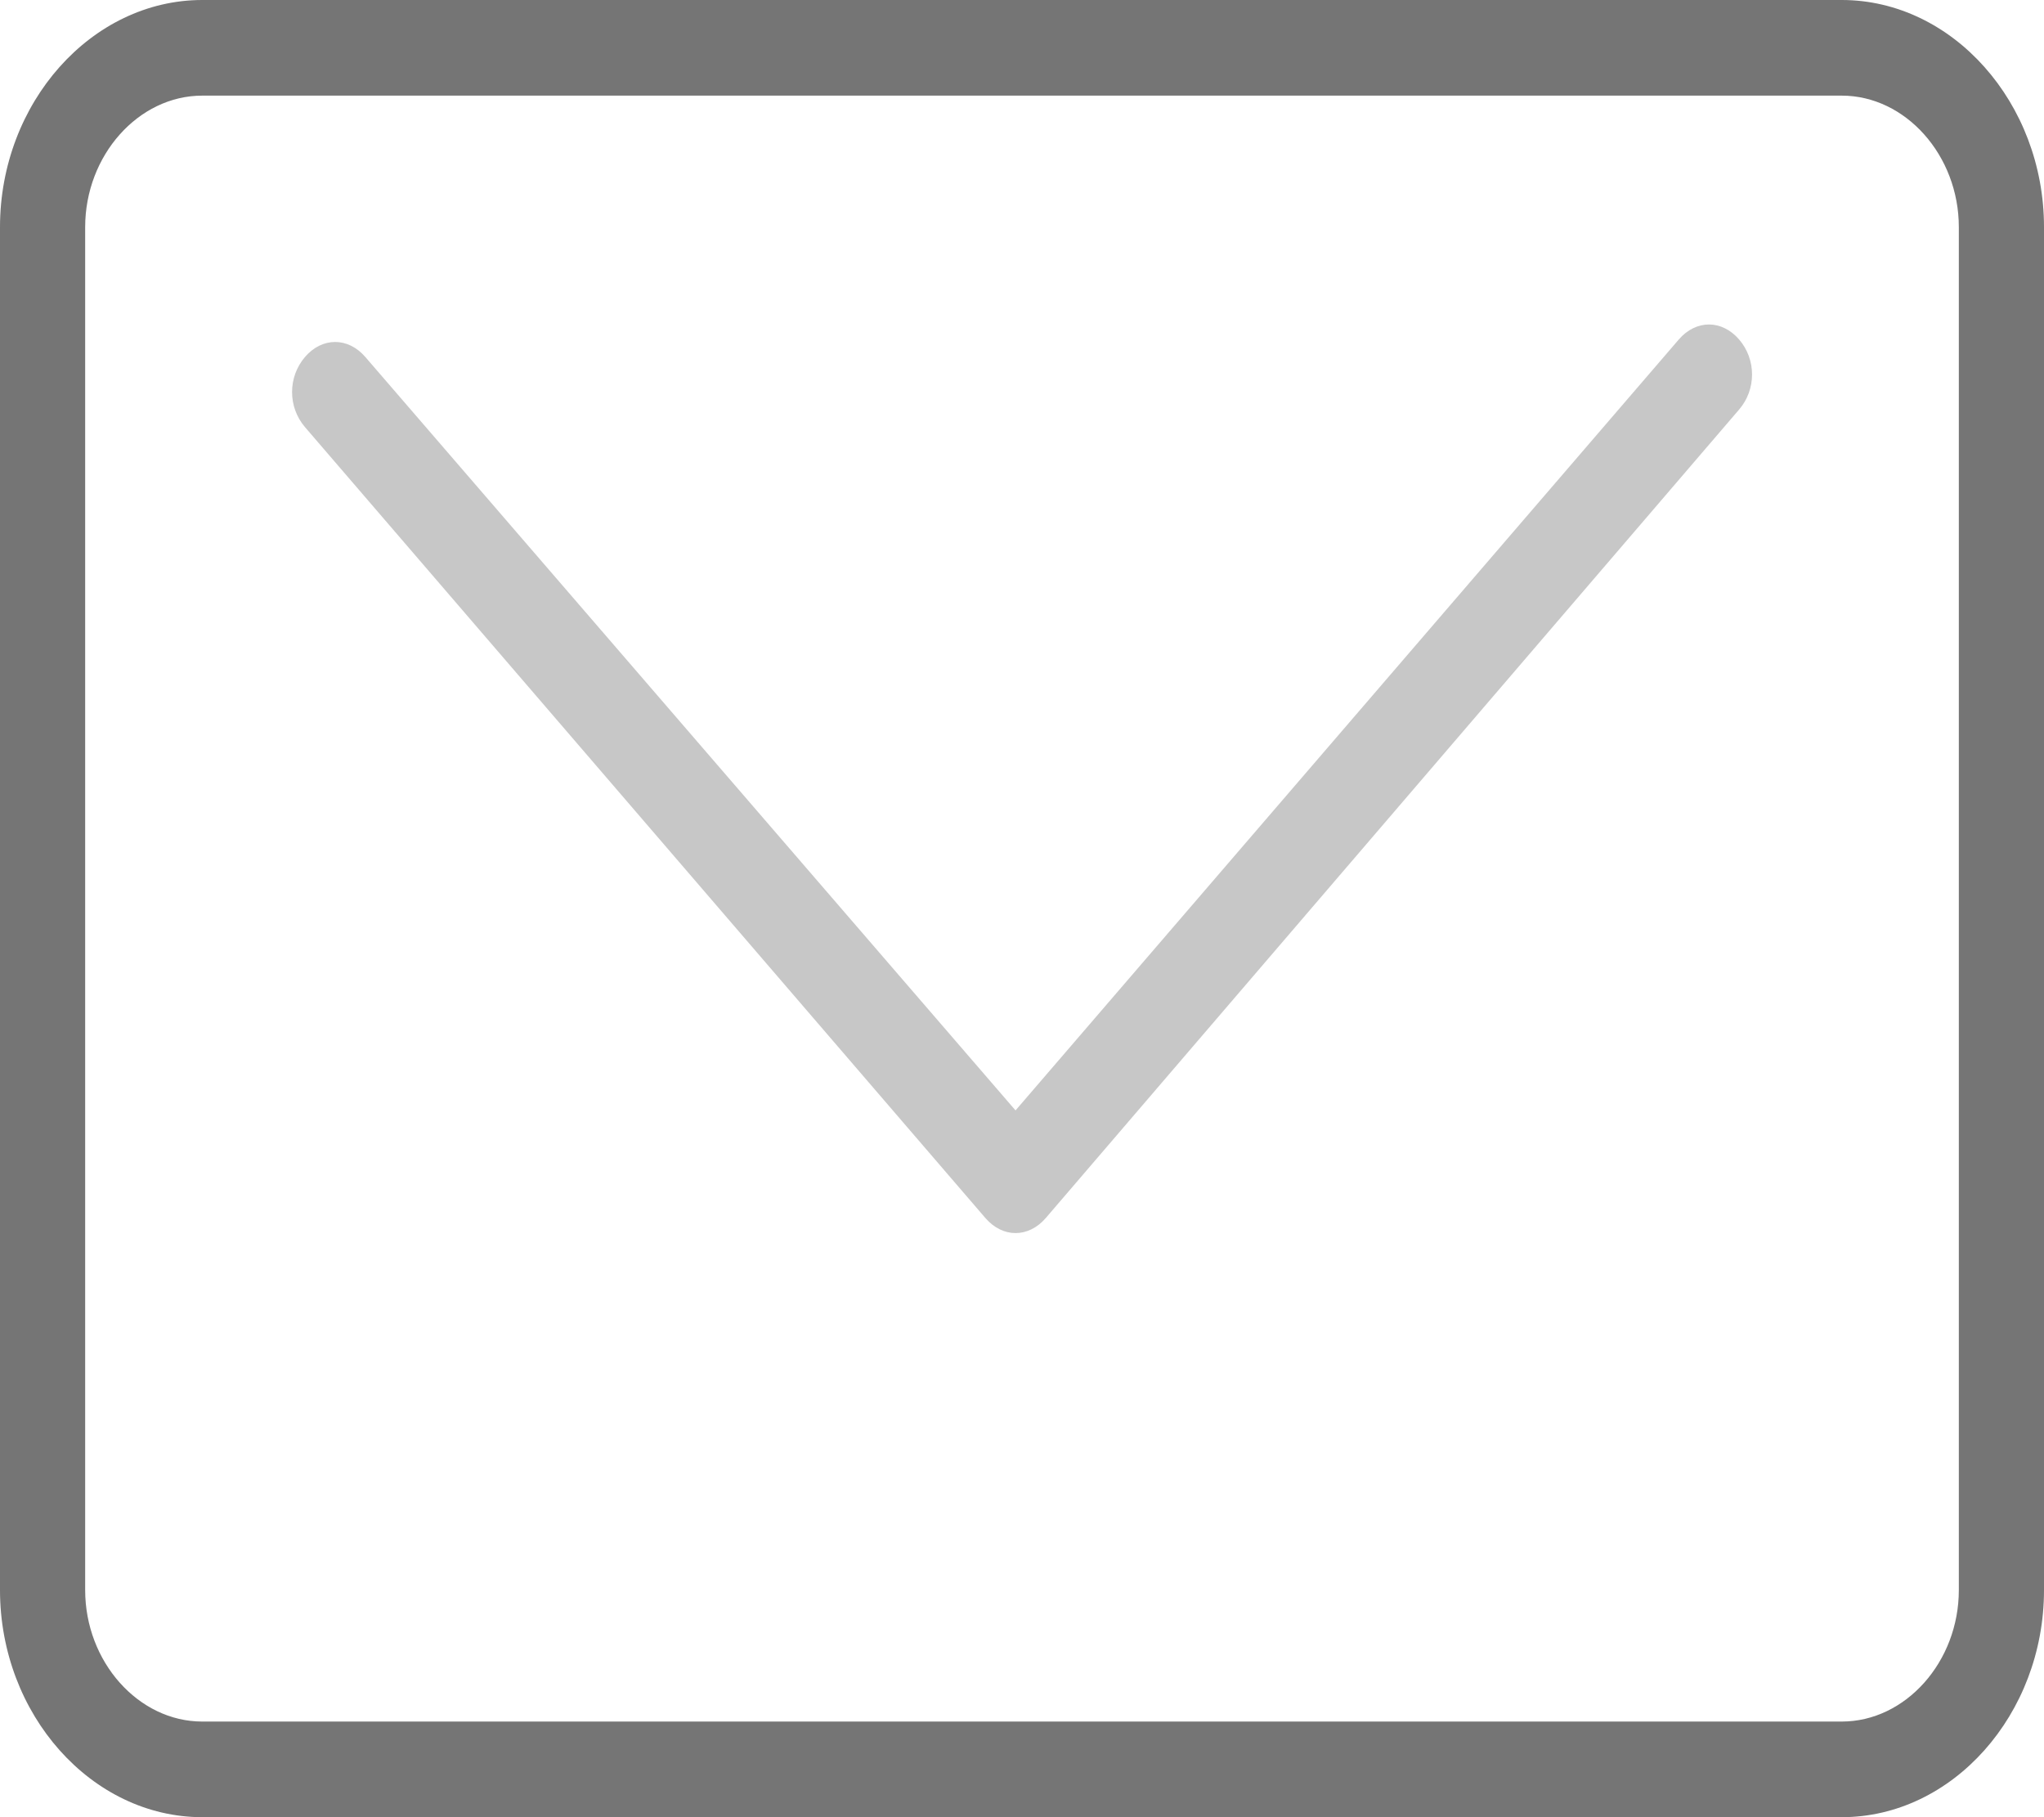 <svg width="18" height="16" viewBox="0 0 18 16" fill="none" xmlns="http://www.w3.org/2000/svg">
<path d="M16.219 16H1.781C0.806 16 0 15.095 0 14V2C0 0.905 0.806 0 1.781 0H16.219C17.194 0 18 0.905 18 2V14C18 15.095 17.194 16 16.219 16ZM1.781 0.842C1.219 0.842 0.75 1.368 0.75 2V14C0.75 14.632 1.219 15.158 1.781 15.158H16.219C16.781 15.158 17.25 14.632 17.25 14V2C17.25 1.368 16.781 0.842 16.219 0.842H1.781Z" fill="#757575"/>
<path opacity="0.4" d="M8.943 10.857C8.849 10.857 8.754 10.813 8.678 10.725L2.686 3.761C2.534 3.584 2.534 3.32 2.686 3.143C2.837 2.967 3.065 2.967 3.217 3.143L8.943 9.777L14.784 2.989C14.936 2.813 15.163 2.813 15.315 2.989C15.467 3.165 15.467 3.43 15.315 3.606L9.209 10.725C9.133 10.813 9.038 10.857 8.943 10.857Z" fill="#757575"/>
</svg>
